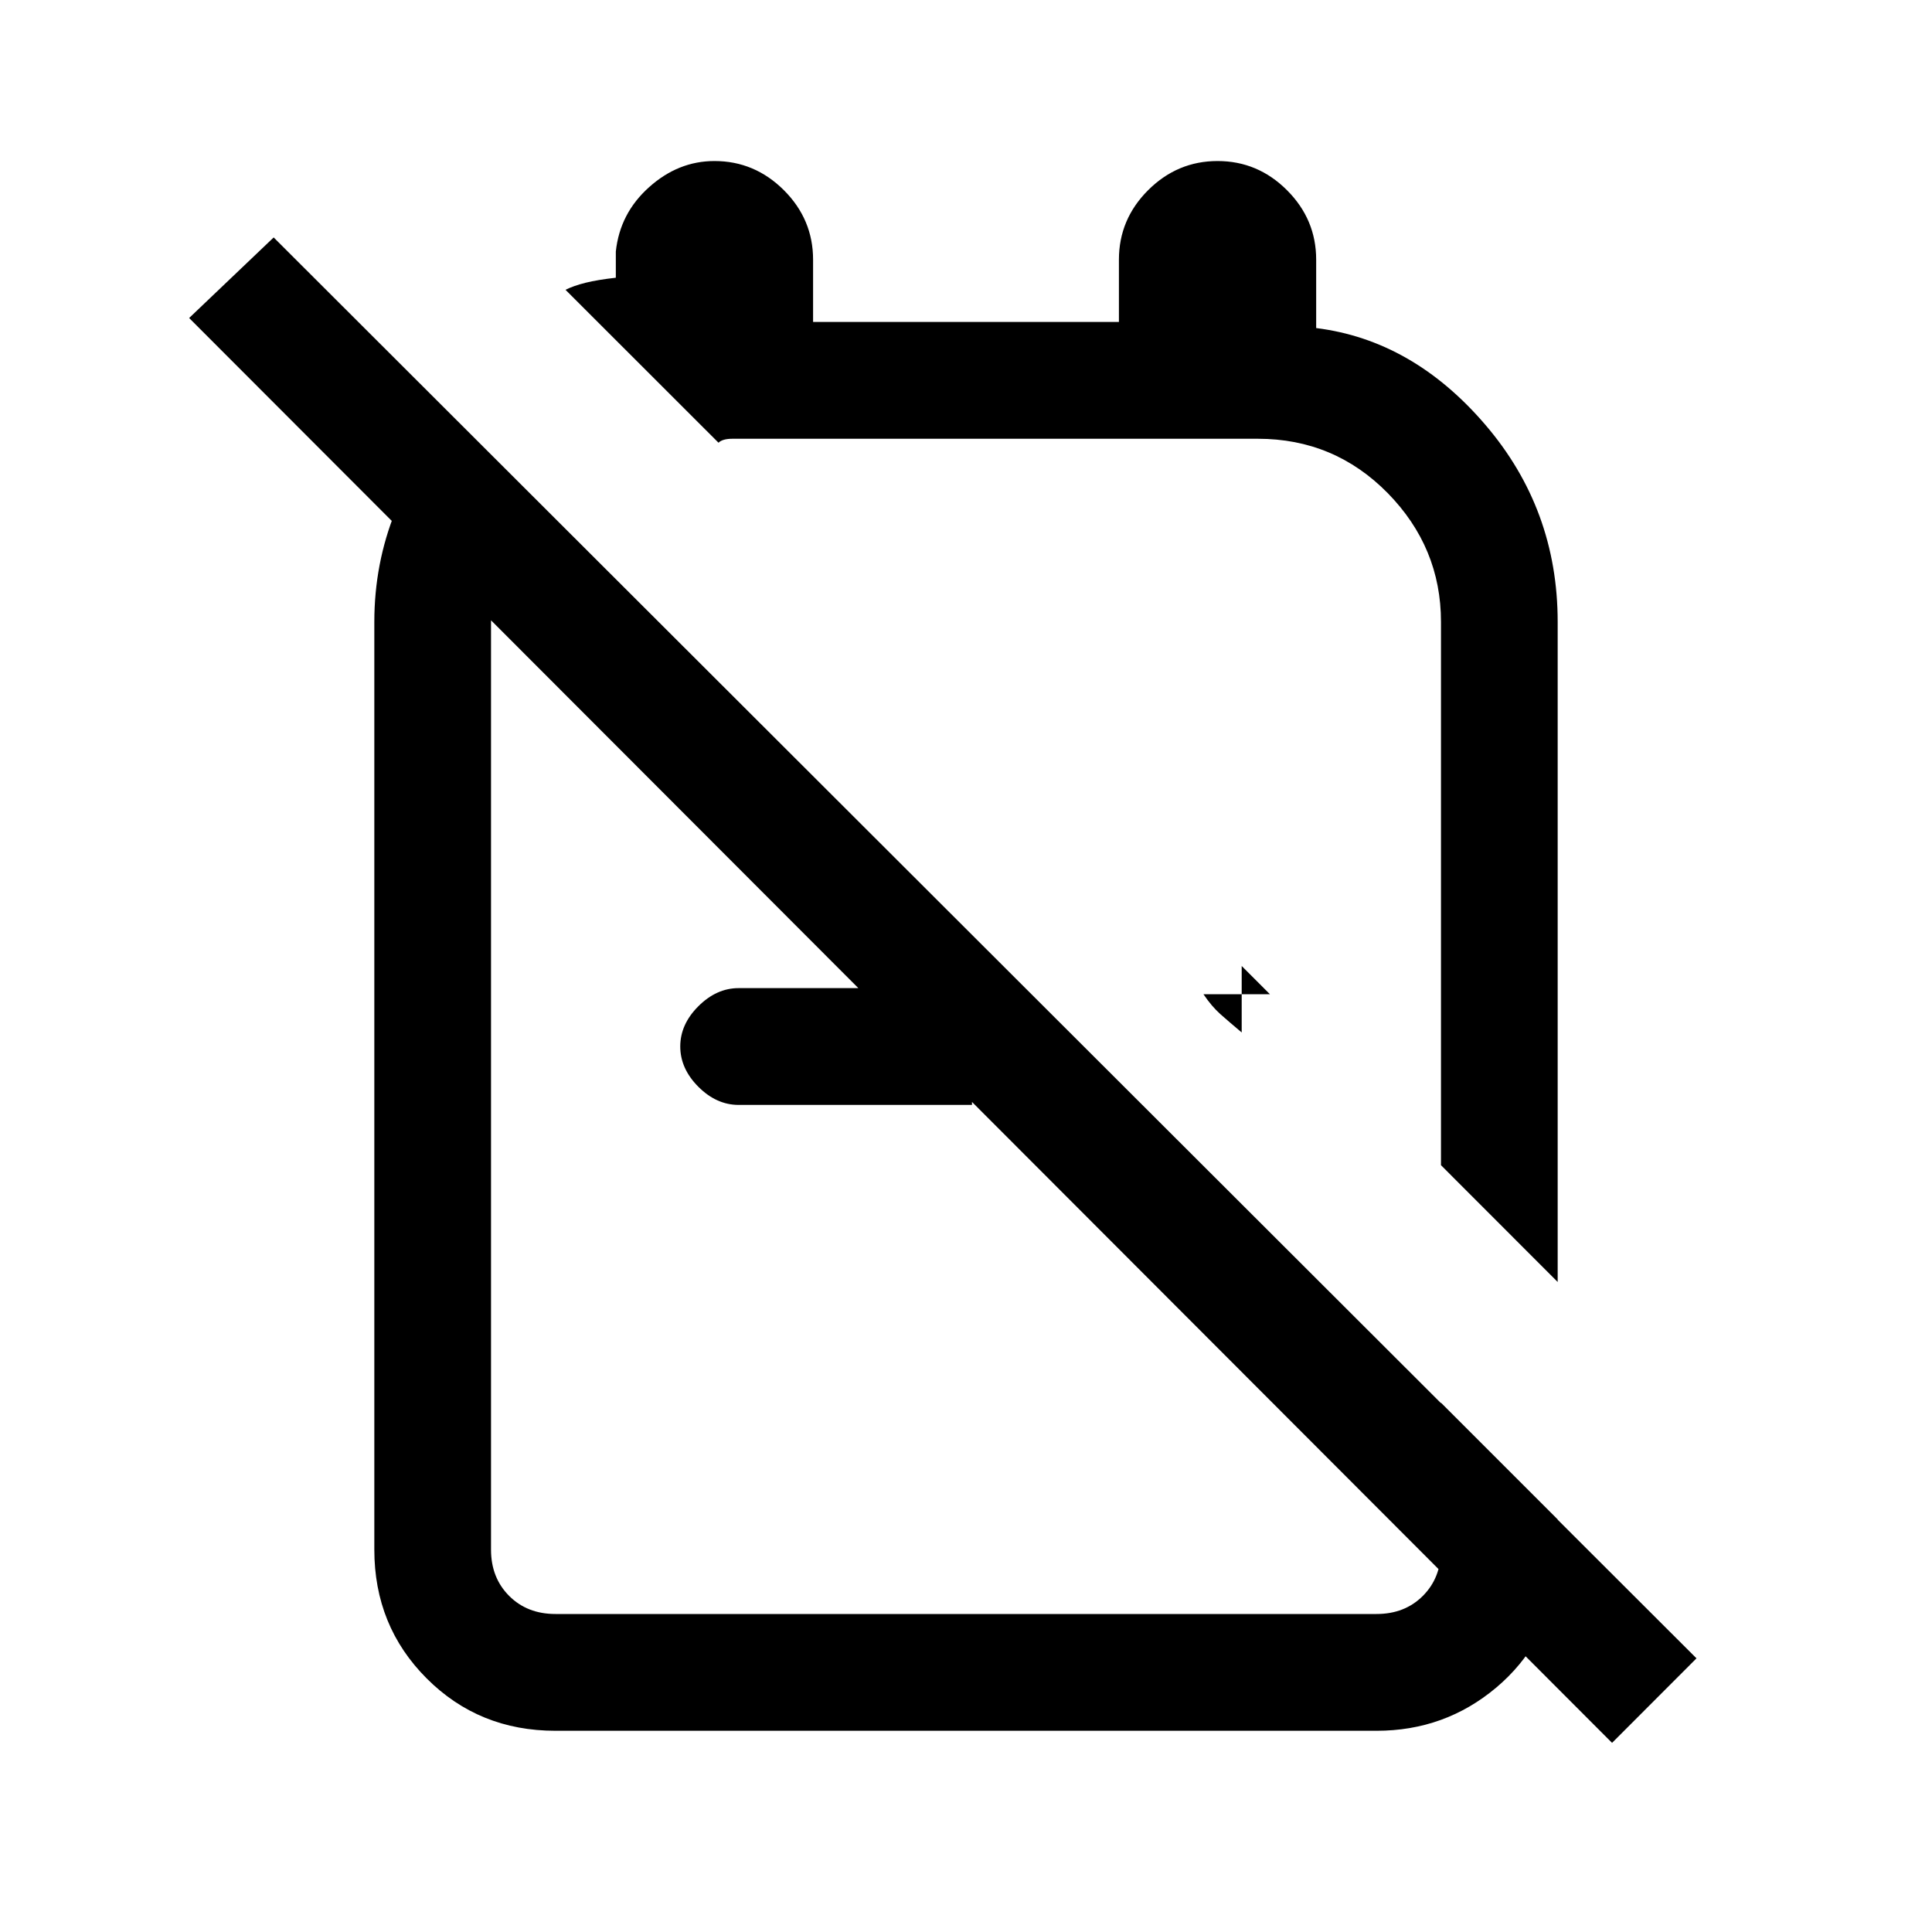 <svg xmlns="http://www.w3.org/2000/svg" height="20" width="20"><path d="m16.125 13.271-1.208-1.209V6.438q0-.771-.552-1.334-.553-.562-1.344-.562H7.583q-.104 0-.145.041L5.854 3q.084-.042.208-.073.126-.031.313-.052v-.271q.042-.396.344-.666.302-.271.677-.271.416 0 .719.302.302.302.302.719v.645h3.166v-.645q0-.417.302-.719.303-.302.719-.302.417 0 .719.302t.302.719v.708q1 .125 1.75 1t.75 2.042ZM12.854 10l.292.292h-.688q.084.125.177.208.094.083.219.188Zm-1.562-1.562Zm5.396 9.604L1.958 3.292l.875-.834 14.729 14.709Zm-6.626-7.813v1.209H7.646q-.229 0-.417-.188-.187-.188-.187-.417 0-.229.187-.416.188-.188.417-.188Zm-.27.917ZM4.729 4.354l.875.875q-.229.25-.375.552-.146.302-.146.657v9.604q0 .291.188.479.187.187.479.187h8.5q.292 0 .479-.187.188-.188.188-.479v-1.521l1.208 1.208v.583q-.104.709-.635 1.157-.532.448-1.24.448h-8.5q-.792 0-1.333-.542-.542-.542-.542-1.333V6.438q0-.605.219-1.146.218-.542.635-.938Z"/></svg>